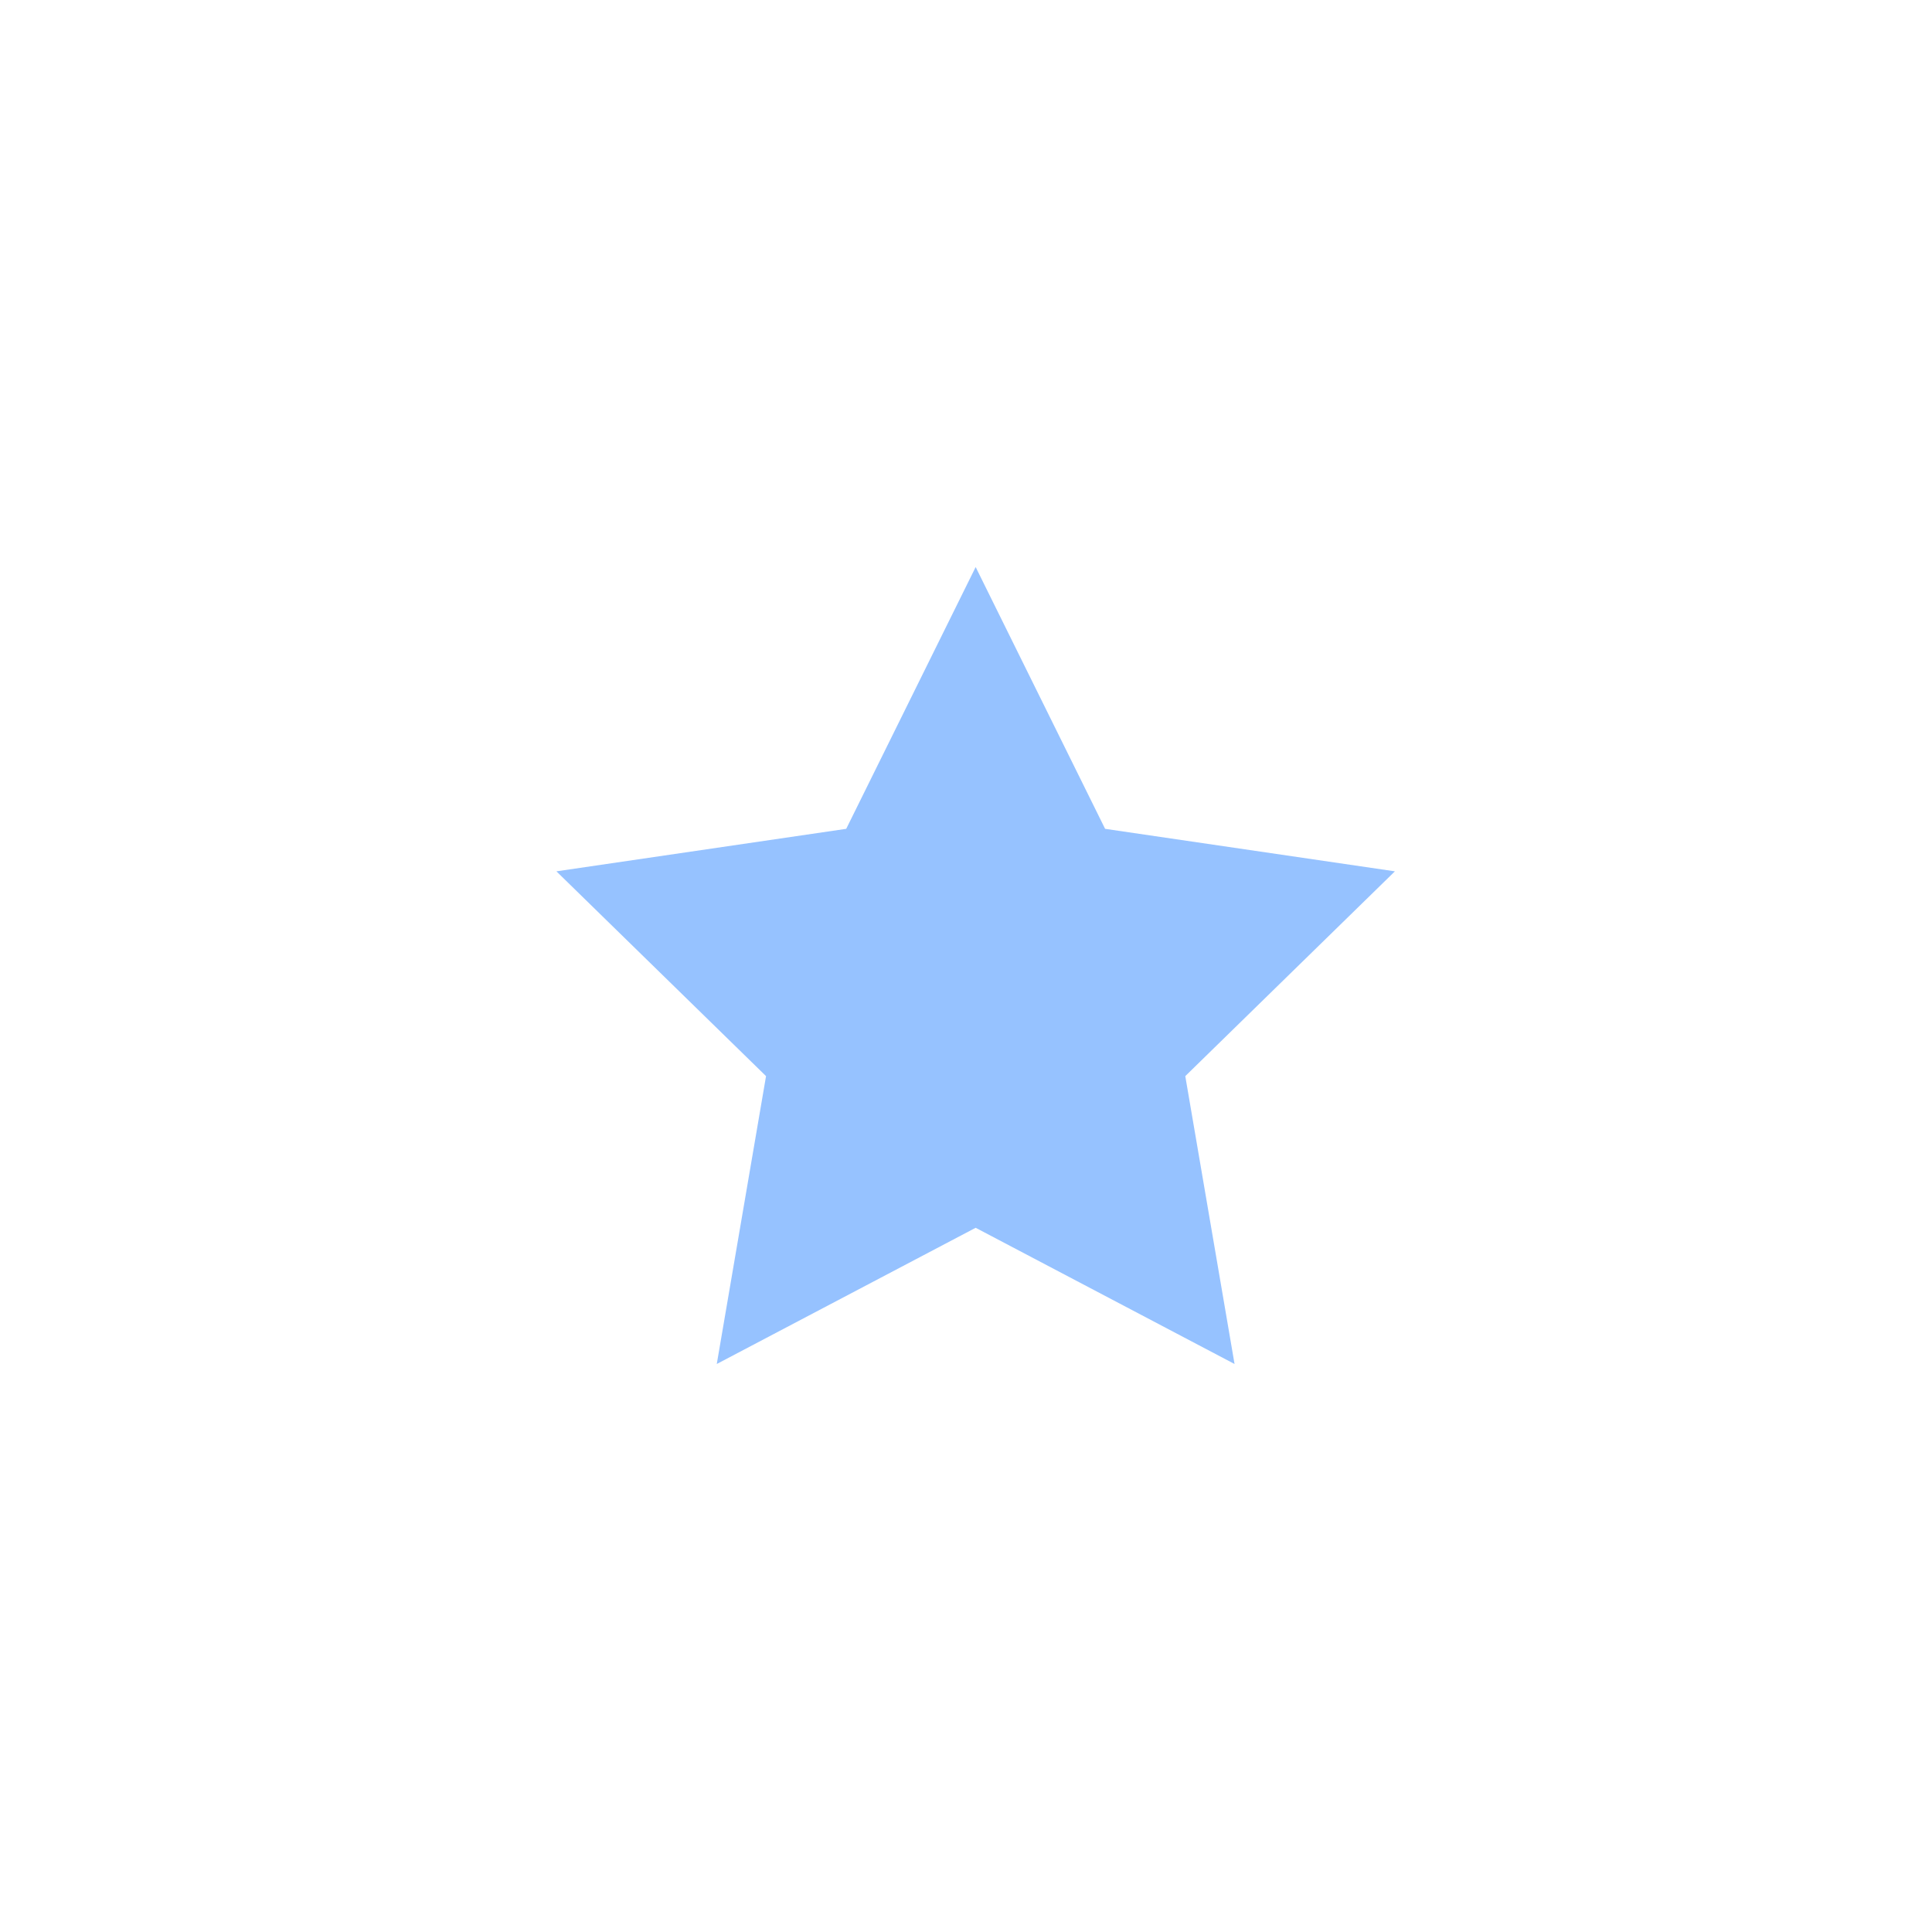 <?xml version="1.0" encoding="utf-8"?><svg id="star_as3" image-rendering="auto" baseProfile="basic" version="1.1" x="0px" y="0px" width="100" height="100" xmlns="http://www.w3.org/2000/svg" xmlns:xlink="http://www.w3.org/1999/xlink"><g id=".__E3.__82.__B7.__E3.__83.__BC.__E3.__83.__B3-1f0r1" overflow="visible"><path fill="#96C2FF" stroke="none" d="M57.2,42.9 L50.5,29.35 43.8,42.9 28.8,45.1 39.65,55.7 37.1,70.6 50.5,63.55 63.9,70.6 61.35,55.7 72.2,45.1 57.2,42.9Z"/></g></svg>